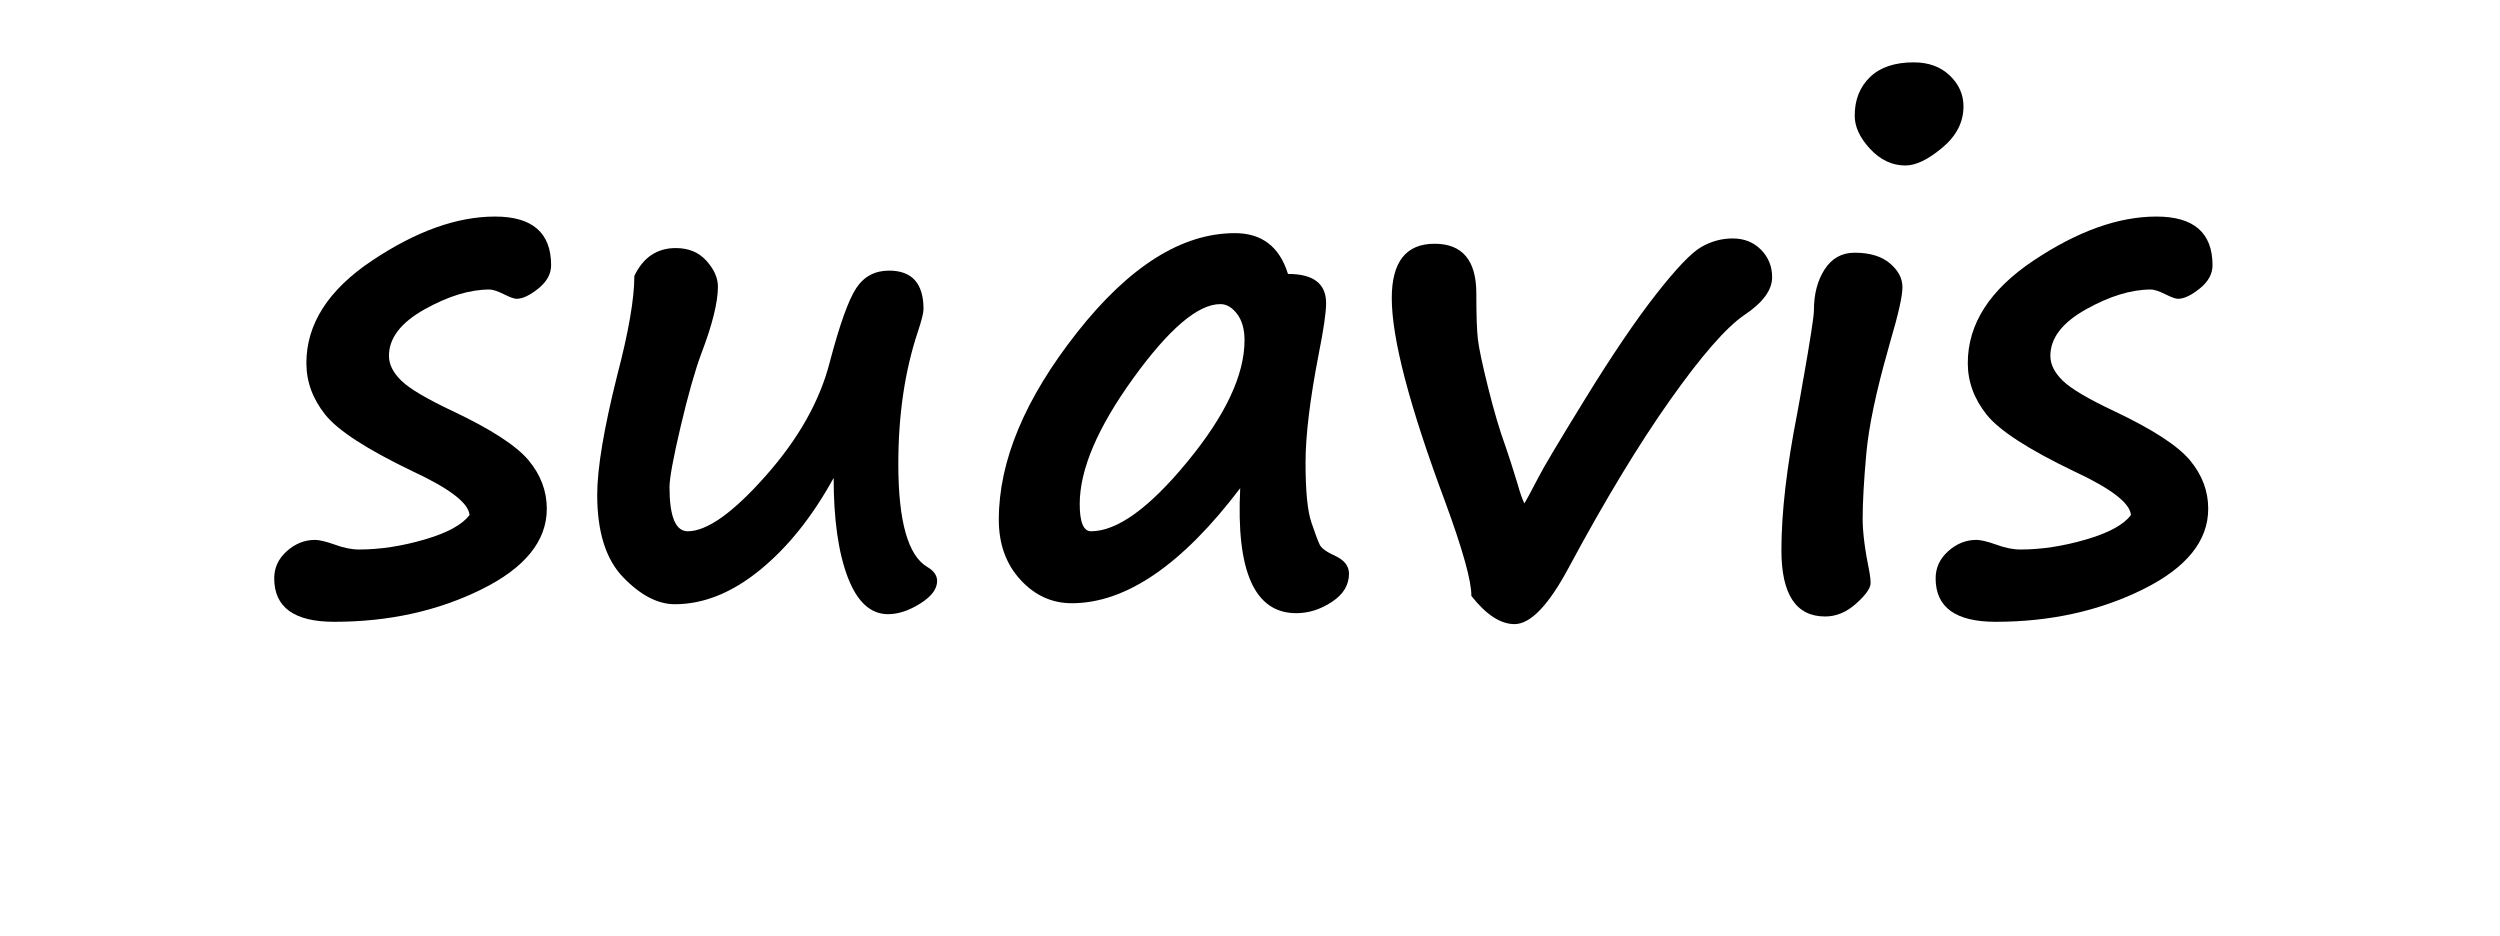 <?xml version="1.0" encoding="UTF-8"?>
<svg id="Layer_1" data-name="Layer 1" xmlns="http://www.w3.org/2000/svg" viewBox="0 0 1203.7 450.429">
  <defs>
    <style>
      .cls-1 {
        fill: #000;
        stroke-width: 0px;
      }
    </style>
  </defs>
  <path class="cls-1" d="M226.071,247.97c-.427-5.748-9.58-12.773-27.463-21.076-21.929-10.538-35.925-19.611-41.993-27.224-6.067-7.609-9.101-15.887-9.101-24.828,0-18.841,10.563-35.312,31.694-49.417,21.128-14.104,40.847-21.156,59.157-21.156,17.988,0,26.984,7.824,26.984,23.471,0,4.151-2.051,7.878-6.147,11.177-4.099,3.301-7.584,4.95-10.458,4.95-1.172,0-3.248-.744-6.227-2.235-2.981-1.489-5.269-2.235-6.866-2.235-9.475,0-19.906,3.193-31.295,9.58-11.391,6.387-17.084,13.839-17.084,22.354,0,4.151,2.021,8.17,6.067,12.055,4.044,3.887,12.294,8.757,24.748,14.609,18.414,8.729,30.549,16.606,36.404,23.632,5.853,7.025,8.782,14.796,8.782,23.311,0,15.543-10.513,28.501-31.535,38.88-21.023,10.378-44.627,15.567-70.812,15.567-19.268,0-28.9-6.973-28.9-20.916,0-5.109,2.021-9.474,6.067-13.094,4.044-3.617,8.567-5.428,13.572-5.428,2.021,0,5.162.745,9.42,2.234,4.256,1.598,8.195,2.396,11.815,2.396,10.004,0,20.49-1.597,31.455-4.79,10.962-3.193,18.202-7.13,21.715-11.815Z"/>
  <path class="cls-1" d="M401.387,230.088c-10.219,18.629-22.061,33.426-35.526,44.388-13.467,10.965-27.119,16.445-40.955,16.445-8.198,0-16.473-4.311-24.828-12.933-8.358-8.622-12.534-21.874-12.534-39.757,0-12.667,3.193-31.774,9.58-57.321,5.534-21.076,8.303-37.095,8.303-48.06,4.256-8.941,10.91-13.412,19.959-13.412,6.172,0,11.097,2.051,14.769,6.147,3.673,4.099,5.509,8.223,5.509,12.374,0,7.559-2.662,18.31-7.983,32.253-3.088,8.302-6.414,20.039-9.979,35.206-3.567,15.169-5.349,24.884-5.349,29.14,0,14.158,2.926,21.235,8.782,21.235,9.261,0,21.767-8.886,37.522-26.664,15.752-17.775,26.026-35.977,30.816-54.606,4.79-18.202,9.046-30.123,12.773-35.766,3.725-5.641,8.994-8.462,15.807-8.462,11.069,0,16.605,6.175,16.605,18.521,0,1.811-.906,5.429-2.714,10.857-6.282,18.84-9.42,40.077-9.42,63.708,0,27.678,4.683,44.228,14.051,49.656,3.086,1.812,4.63,4.047,4.63,6.707,0,3.832-2.714,7.451-8.143,10.857-5.429,3.405-10.593,5.109-15.488,5.109-8.41,0-14.877-5.936-19.4-17.804-4.525-11.867-6.786-27.807-6.786-47.82Z"/>
  <path class="cls-1" d="M597.139,235.038c-27.997,36.938-55.033,55.404-81.111,55.404-9.58,0-17.831-3.777-24.748-11.336-6.92-7.558-10.378-17.189-10.378-28.9,0-28.206,12.559-58.252,37.682-90.133,25.12-31.878,50.455-47.82,76.002-47.82,12.986,0,21.5,6.546,25.547,19.639,12.239,0,18.361,4.685,18.361,14.051,0,4.471-1.172,12.562-3.513,24.27-4.259,21.929-6.387,39.438-6.387,52.531,0,13.627.931,23.207,2.795,28.74,1.86,5.536,3.218,9.156,4.071,10.857.851,1.704,3.405,3.513,7.664,5.429,4.256,2.023,6.387,4.845,6.387,8.462,0,5.43-2.742,9.955-8.223,13.572-5.484,3.617-11.205,5.429-17.165,5.429-20.013,0-29.007-20.064-26.984-60.194ZM587.559,146.422c-10.752,0-24.724,11.896-41.913,35.685-17.191,23.791-25.786,43.989-25.786,60.595,0,8.729,1.809,13.092,5.429,13.092,12.559,0,28.021-11.148,46.384-33.45,18.361-22.299,27.543-41.806,27.543-58.518,0-5.321-1.198-9.553-3.592-12.694-2.396-3.138-5.085-4.71-8.063-4.71Z"/>
  <path class="cls-1" d="M708.429,286.929c.104-7.025-4.1-22.139-12.614-45.346-17.14-45.877-25.706-78.557-25.706-98.036,0-17.456,6.865-26.186,20.597-26.186,13.412,0,20.118,7.983,20.118,23.95,0,10.219.239,17.483.719,21.795.478,4.311,2.128,12.135,4.949,23.471,2.819,11.337,5.613,20.784,8.383,28.341,1.597,4.578,3.513,10.539,5.748,17.883,1.277,4.578,2.394,7.771,3.353,9.58.639-.957,2.873-5.109,6.705-12.453,2.236-4.471,9.793-17.165,22.674-38.081,12.878-20.917,24.189-37.602,33.929-50.056,9.74-12.454,17.005-20.064,21.795-22.832,4.79-2.767,9.845-4.151,15.169-4.151,5.533,0,10.084,1.811,13.651,5.429,3.564,3.62,5.349,8.038,5.349,13.252,0,6.175-4.471,12.242-13.412,18.202-8.729,5.962-20.625,19.587-35.685,40.874-15.063,21.291-31.27,48.06-48.619,80.314-9.795,18.414-18.576,27.622-26.346,27.622-6.705,0-13.626-4.525-20.756-13.571Z"/>
  <path class="cls-1" d="M868.256,182.506v.159c3.405-19.372,5.109-30.441,5.109-33.21,0-7.876,1.728-14.475,5.189-19.799,3.458-5.321,8.275-7.983,14.449-7.983,7.238,0,12.879,1.704,16.926,5.109,4.044,3.408,6.066,7.24,6.066,11.496,0,4.259-1.971,13.04-5.907,26.345l-.958,3.513c-5.856,20.545-9.368,37.31-10.538,50.296-1.173,12.987-1.757,23.471-1.757,31.454,0,6.494,1.118,15.169,3.353,26.026.319,1.916.478,3.512.478,4.789,0,2.45-2.314,5.748-6.945,9.9-4.63,4.15-9.607,6.227-14.929,6.227-14.051,0-21.076-10.643-21.076-31.934,0-18.095,2.555-40.129,7.664-66.103,1.062-5.748,2.021-11.177,2.874-16.286ZM945.375,51.26c0,7.559-3.407,14.185-10.219,19.879-6.812,5.695-12.721,8.542-17.723,8.542-6.387,0-12.055-2.66-17.005-7.983-4.949-5.321-7.425-10.643-7.425-15.967,0-7.664,2.448-13.864,7.346-18.602,4.894-4.735,11.92-7.105,21.076-7.105,7.13,0,12.905,2.103,17.323,6.307,4.416,4.206,6.626,9.181,6.626,14.929Z"/>
  <path class="cls-1" d="M1026.008,247.97c-.427-5.748-9.58-12.773-27.463-21.076-21.93-10.538-35.926-19.611-41.992-27.224-6.068-7.609-9.102-15.887-9.102-24.828,0-18.841,10.563-35.312,31.694-49.417,21.128-14.104,40.848-21.156,59.157-21.156,17.987,0,26.983,7.824,26.983,23.471,0,4.151-2.051,7.878-6.147,11.177-4.099,3.301-7.584,4.95-10.458,4.95-1.173,0-3.248-.744-6.228-2.235-2.981-1.489-5.269-2.235-6.865-2.235-9.476,0-19.906,3.193-31.295,9.58-11.392,6.387-17.084,13.839-17.084,22.354,0,4.151,2.021,8.17,6.066,12.055,4.045,3.887,12.295,8.757,24.749,14.609,18.414,8.729,30.549,16.606,36.404,23.632,5.853,7.025,8.782,14.796,8.782,23.311,0,15.543-10.514,28.501-31.535,38.88-21.023,10.378-44.627,15.567-70.812,15.567-19.268,0-28.9-6.973-28.9-20.916,0-5.109,2.022-9.474,6.068-13.094,4.044-3.617,8.566-5.428,13.571-5.428,2.021,0,5.162.745,9.421,2.234,4.256,1.598,8.195,2.396,11.815,2.396,10.005,0,20.49-1.597,31.455-4.79,10.962-3.193,18.202-7.13,21.715-11.815Z"/>
</svg>